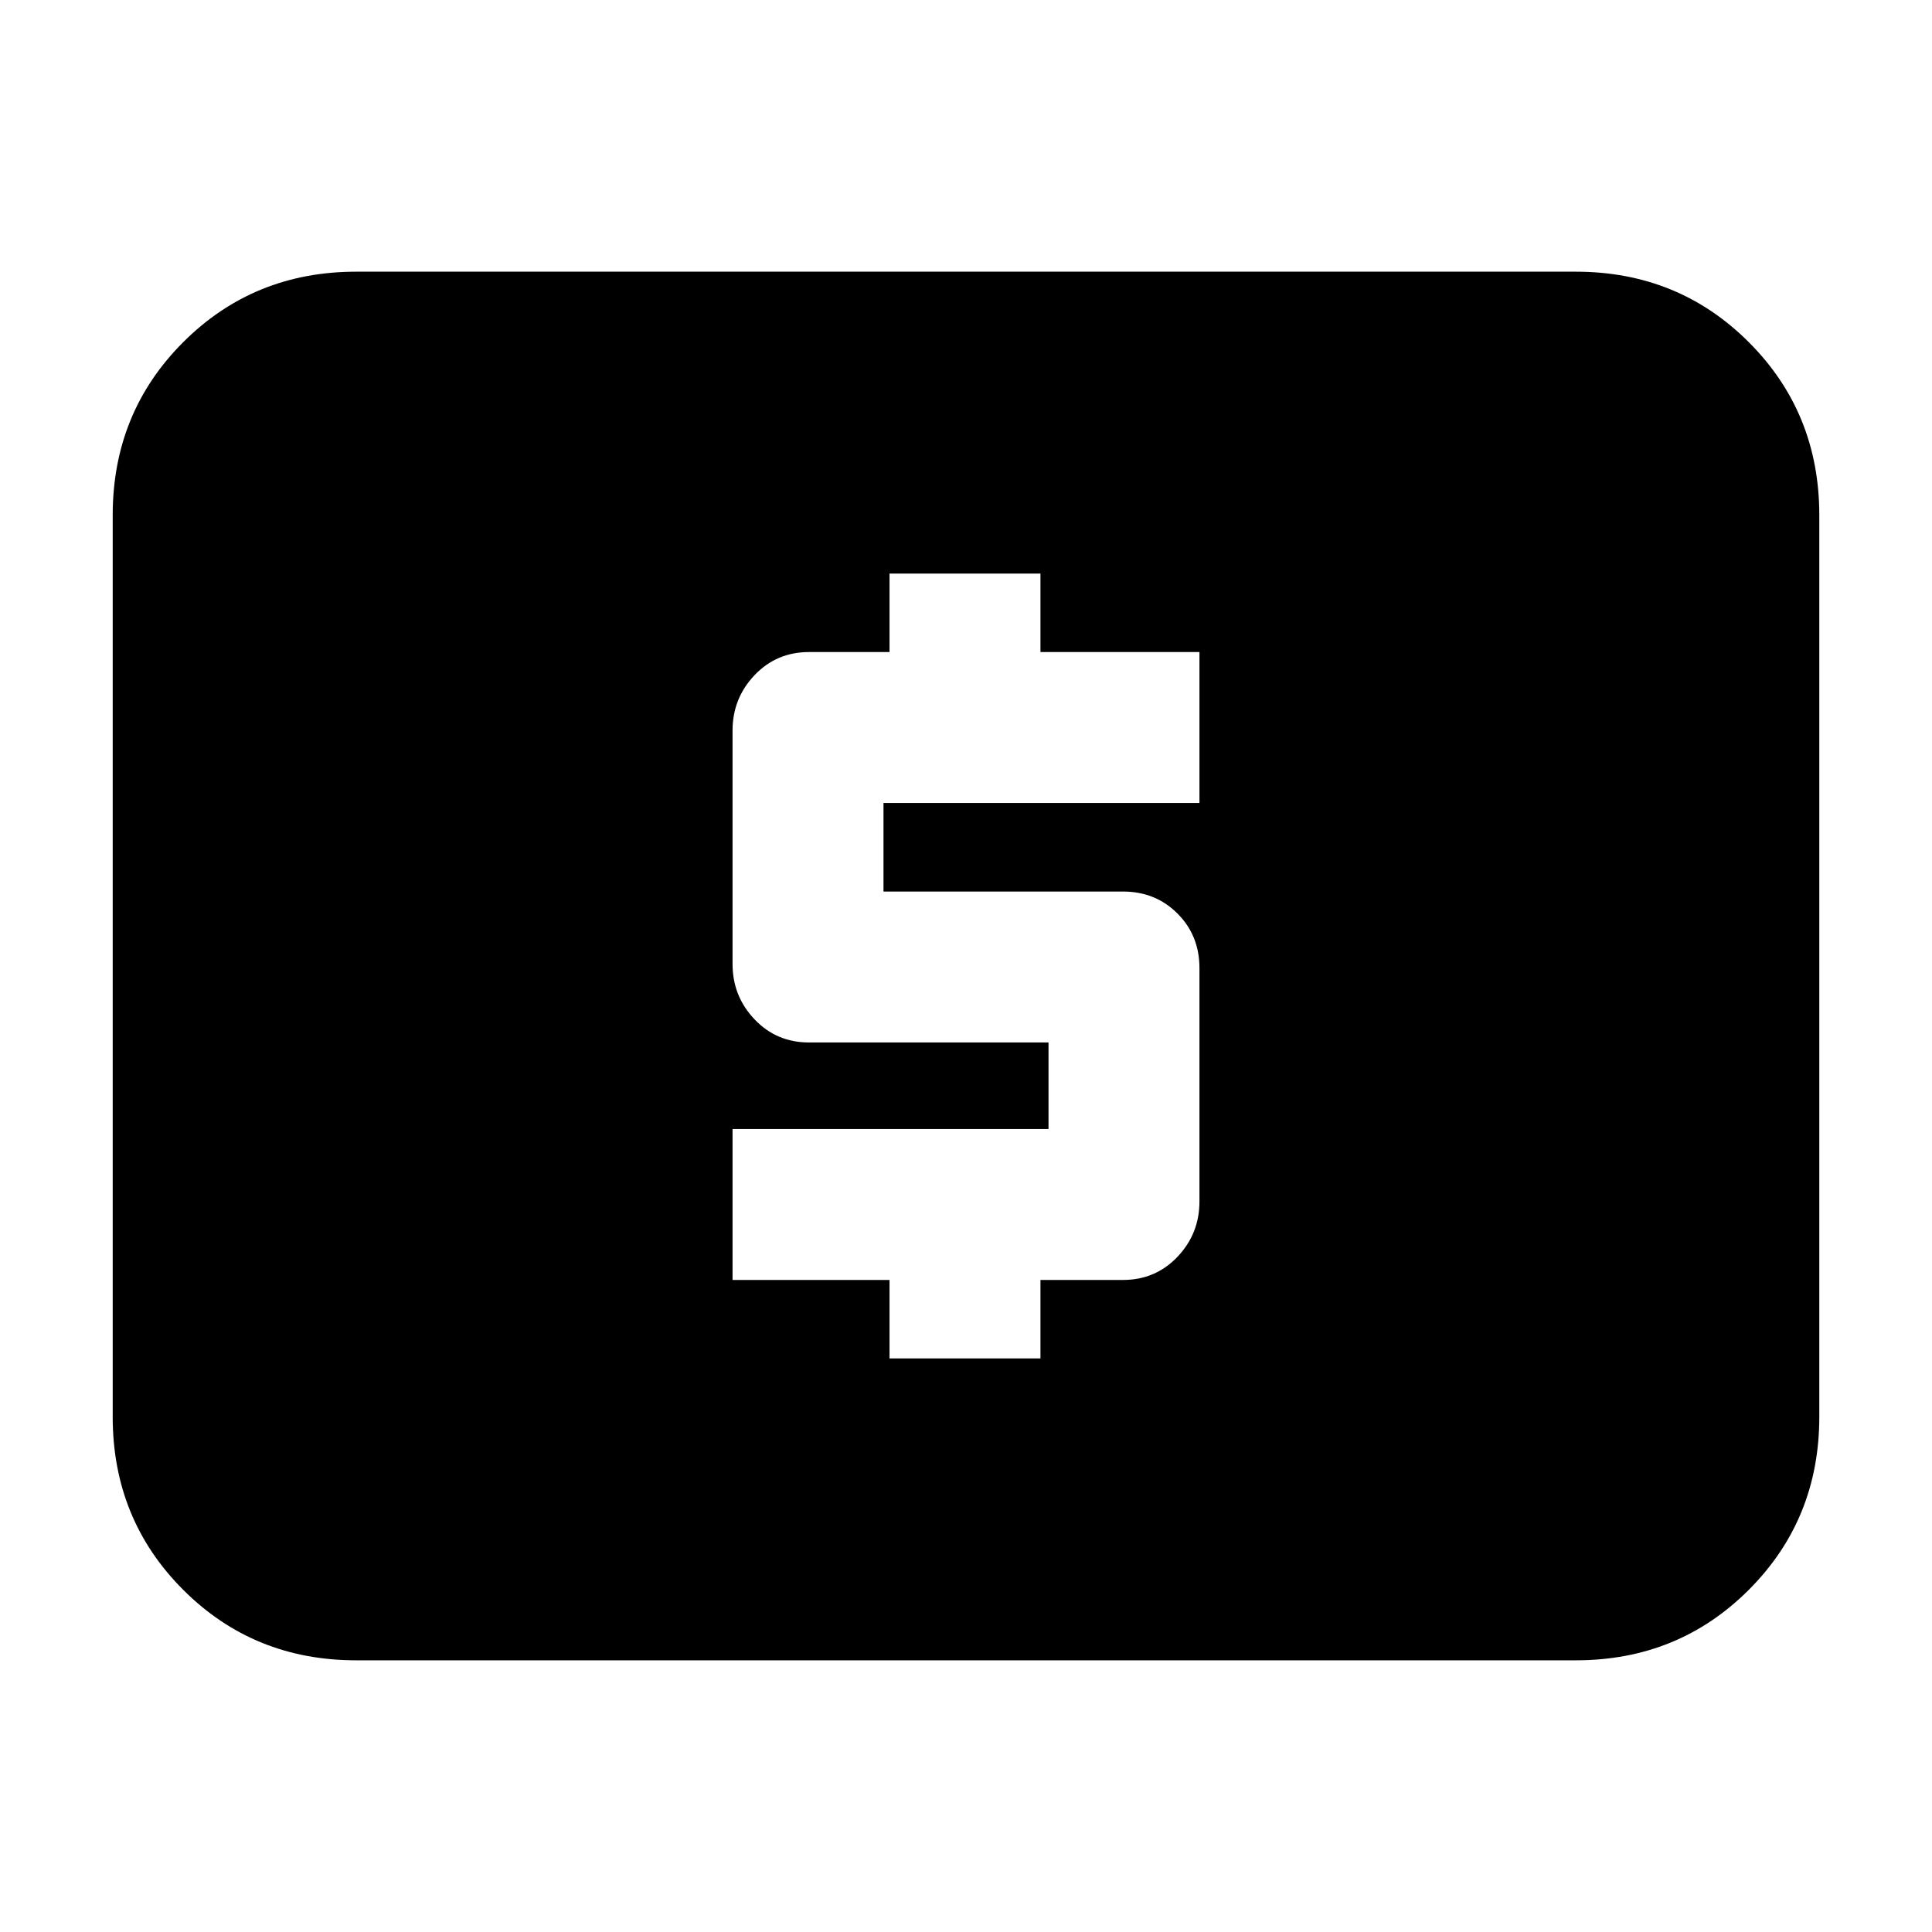 <svg xmlns="http://www.w3.org/2000/svg" height="24" viewBox="0 -960 960 960" width="24"><path d="M442-285h75v-39h41q16.15 0 27.08-11.5Q596-347 596-363v-116q0-16.15-10.92-27.08Q574.15-517 558-517H439v-44h157v-75h-79v-39h-75v39h-40q-16.15 0-27.08 11.5Q364-613 364-597v116q0 16 10.92 27.5Q385.85-442 402-442h119v43H364v75h78v39ZM177-135q-50.94 0-85.97-35.03T56-256v-448q0-50.94 35.03-85.97T177-825h606q50.94 0 85.97 35.03T904-704v448q0 50.94-35.03 85.97T783-135H177Z"/></svg>